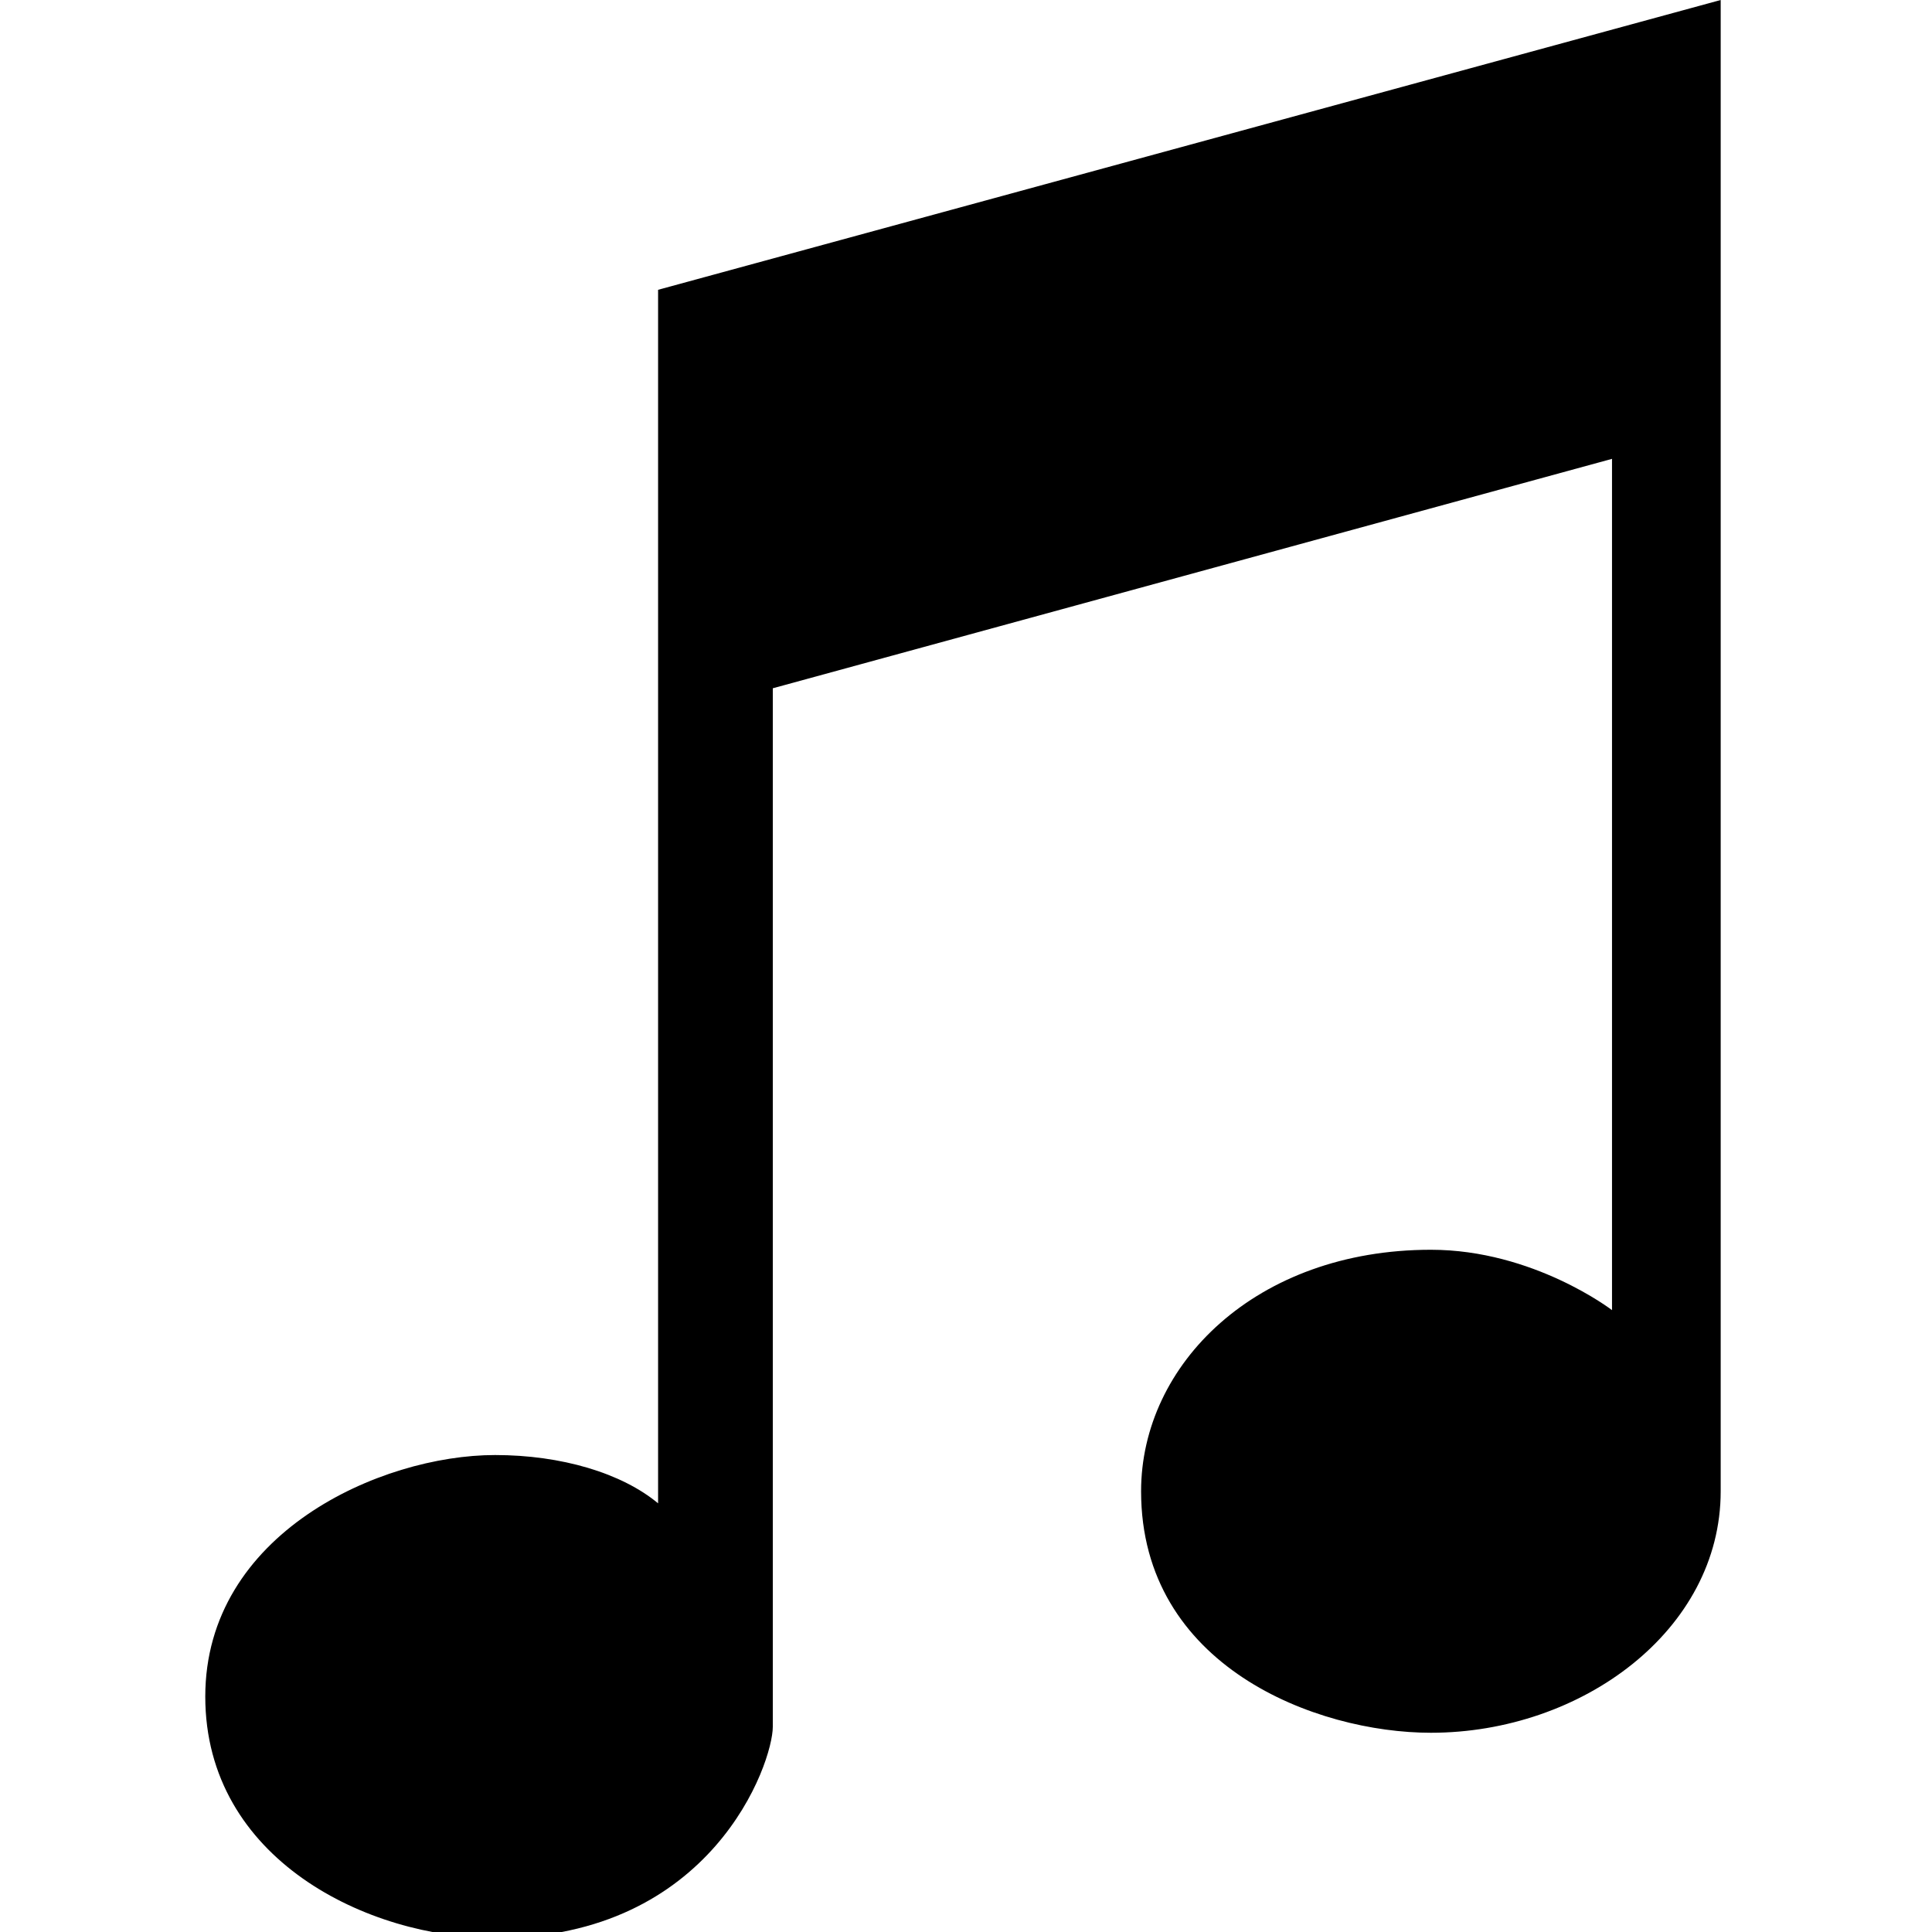 <?xml version="1.0" encoding="utf-8"?>
<!-- Generator: Adobe Illustrator 20.1.0, SVG Export Plug-In . SVG Version: 6.00 Build 0)  -->
<!DOCTYPE svg PUBLIC "-//W3C//DTD SVG 1.1//EN" "http://www.w3.org/Graphics/SVG/1.1/DTD/svg11.dtd">
<svg version="1.1" id="Layer_1" xmlns="http://www.w3.org/2000/svg" xmlns:xlink="http://www.w3.org/1999/xlink" x="0px" y="0px"
	 width="32px" height="32px" viewBox="0 0 32 32" style="enable-background:new 0 0 32 32;" xml:space="preserve">
<g>
	<path d="M28.5,0L10.9,4.8v20.1c-0.6-0.5-1.6-0.8-2.7-0.8c-1.9,0-4.8,1.3-4.8,4s2.7,4,4.8,4c3.6,0,4.6-2.9,4.6-3.5
		c0-0.2,0-0.3,0-0.5l0,0V11.4l13.9-3.8v14.1c0,0-1.3-1-3-1c-2.9,0-4.8,1.9-4.8,4c0,2.9,2.9,4,4.8,4c2.5,0,4.8-1.7,4.8-4v-0.2l0,0V0z
		"/>
</g>
</svg>

